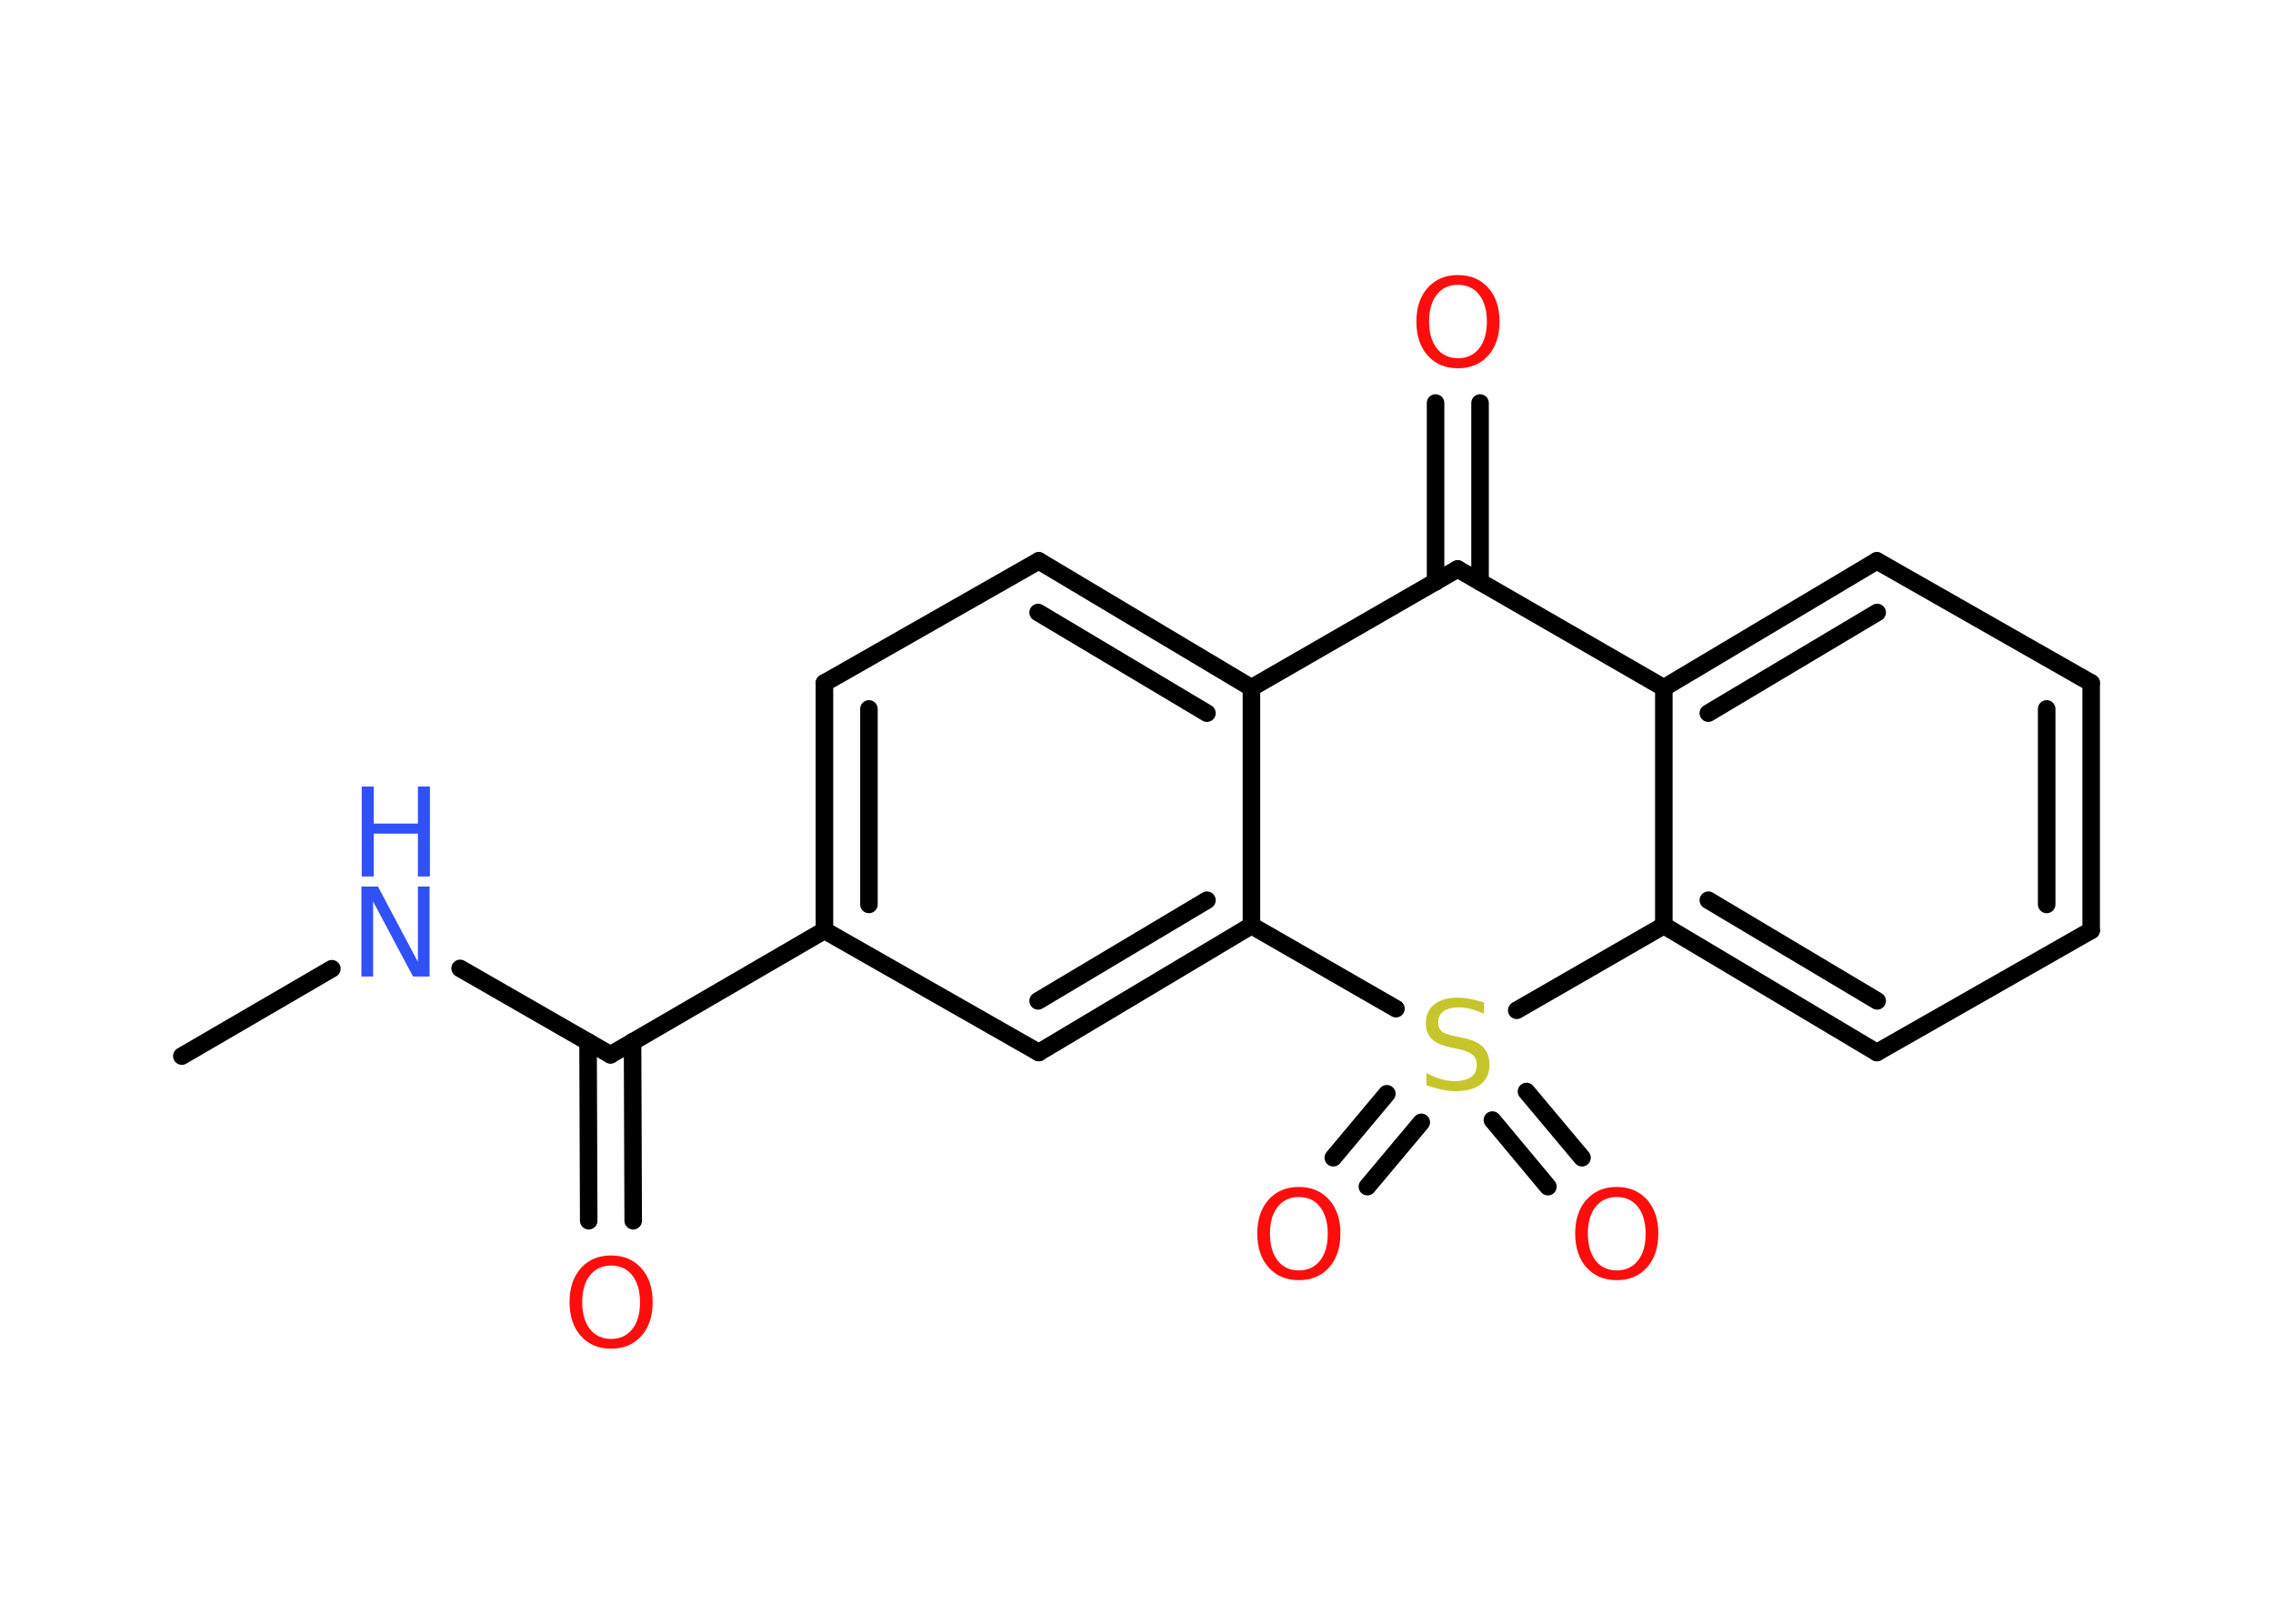 <?xml version='1.0' encoding='UTF-8'?>
<!DOCTYPE svg PUBLIC "-//W3C//DTD SVG 1.1//EN" "http://www.w3.org/Graphics/SVG/1.1/DTD/svg11.dtd">
<svg version='1.2' xmlns='http://www.w3.org/2000/svg' xmlns:xlink='http://www.w3.org/1999/xlink' width='70.0mm' height='50.0mm' viewBox='0 0 70.0 50.0'>
  <desc>Generated by the Chemistry Development Kit (http://github.com/cdk)</desc>
  <g stroke-linecap='round' stroke-linejoin='round' stroke='#000000' stroke-width='.54' fill='#FF0D0D'>
    <rect x='.0' y='.0' width='70.0' height='50.0' fill='#FFFFFF' stroke='none'/>
    <g id='mol1' class='mol'>
      <line id='mol1bnd1' class='bond' x1='5.6' y1='32.52' x2='10.22' y2='29.83'/>
      <line id='mol1bnd2' class='bond' x1='14.17' y1='29.82' x2='18.8' y2='32.48'/>
      <g id='mol1bnd3' class='bond'>
        <line x1='19.48' y1='32.08' x2='19.5' y2='37.59'/>
        <line x1='18.11' y1='32.08' x2='18.13' y2='37.59'/>
      </g>
      <line id='mol1bnd4' class='bond' x1='18.8' y1='32.48' x2='25.39' y2='28.65'/>
      <g id='mol1bnd5' class='bond'>
        <line x1='25.39' y1='21.03' x2='25.39' y2='28.65'/>
        <line x1='26.76' y1='21.83' x2='26.76' y2='27.85'/>
      </g>
      <line id='mol1bnd6' class='bond' x1='25.39' y1='21.03' x2='31.99' y2='17.27'/>
      <g id='mol1bnd7' class='bond'>
        <line x1='38.54' y1='21.18' x2='31.99' y2='17.27'/>
        <line x1='37.17' y1='21.96' x2='31.97' y2='18.86'/>
      </g>
      <line id='mol1bnd8' class='bond' x1='38.54' y1='21.18' x2='38.54' y2='28.5'/>
      <g id='mol1bnd9' class='bond'>
        <line x1='31.99' y1='32.41' x2='38.54' y2='28.5'/>
        <line x1='31.97' y1='30.82' x2='37.17' y2='27.72'/>
      </g>
      <line id='mol1bnd10' class='bond' x1='25.39' y1='28.65' x2='31.99' y2='32.41'/>
      <line id='mol1bnd11' class='bond' x1='38.54' y1='28.5' x2='42.99' y2='31.06'/>
      <g id='mol1bnd12' class='bond'>
        <line x1='43.77' y1='34.56' x2='42.11' y2='36.54'/>
        <line x1='42.71' y1='33.68' x2='41.06' y2='35.65'/>
      </g>
      <g id='mol1bnd13' class='bond'>
        <line x1='47.01' y1='33.61' x2='48.72' y2='35.65'/>
        <line x1='45.96' y1='34.49' x2='47.67' y2='36.54'/>
      </g>
      <line id='mol1bnd14' class='bond' x1='46.71' y1='31.11' x2='51.24' y2='28.5'/>
      <g id='mol1bnd15' class='bond'>
        <line x1='51.24' y1='28.5' x2='57.8' y2='32.41'/>
        <line x1='52.61' y1='27.72' x2='57.81' y2='30.82'/>
      </g>
      <line id='mol1bnd16' class='bond' x1='57.8' y1='32.41' x2='64.4' y2='28.65'/>
      <g id='mol1bnd17' class='bond'>
        <line x1='64.4' y1='28.65' x2='64.4' y2='21.03'/>
        <line x1='63.03' y1='27.85' x2='63.03' y2='21.83'/>
      </g>
      <line id='mol1bnd18' class='bond' x1='64.4' y1='21.03' x2='57.8' y2='17.27'/>
      <g id='mol1bnd19' class='bond'>
        <line x1='57.8' y1='17.27' x2='51.24' y2='21.18'/>
        <line x1='57.81' y1='18.86' x2='52.61' y2='21.96'/>
      </g>
      <line id='mol1bnd20' class='bond' x1='51.24' y1='28.5' x2='51.24' y2='21.18'/>
      <line id='mol1bnd21' class='bond' x1='51.24' y1='21.18' x2='44.89' y2='17.52'/>
      <line id='mol1bnd22' class='bond' x1='38.54' y1='21.18' x2='44.89' y2='17.52'/>
      <g id='mol1bnd23' class='bond'>
        <line x1='44.21' y1='17.92' x2='44.21' y2='12.41'/>
        <line x1='45.58' y1='17.92' x2='45.58' y2='12.41'/>
      </g>
      <g id='mol1atm2' class='atom'>
        <path d='M11.14 27.3h.5l1.23 2.32v-2.32h.36v2.77h-.51l-1.23 -2.31v2.31h-.36v-2.77z' stroke='none' fill='#3050F8'/>
        <path d='M11.14 24.22h.37v1.14h1.36v-1.14h.37v2.77h-.37v-1.32h-1.36v1.32h-.37v-2.77z' stroke='none' fill='#3050F8'/>
      </g>
      <path id='mol1atm4' class='atom' d='M18.82 38.97q-.41 .0 -.65 .3q-.24 .3 -.24 .83q.0 .52 .24 .83q.24 .3 .65 .3q.41 .0 .65 -.3q.24 -.3 .24 -.83q.0 -.52 -.24 -.83q-.24 -.3 -.65 -.3zM18.82 38.66q.58 .0 .93 .39q.35 .39 .35 1.04q.0 .66 -.35 1.05q-.35 .39 -.93 .39q-.58 .0 -.93 -.39q-.35 -.39 -.35 -1.05q.0 -.65 .35 -1.04q.35 -.39 .93 -.39z' stroke='none'/>
      <path id='mol1atm11' class='atom' d='M45.7 30.86v.36q-.21 -.1 -.4 -.15q-.19 -.05 -.37 -.05q-.31 .0 -.47 .12q-.17 .12 -.17 .34q.0 .18 .11 .28q.11 .09 .42 .15l.23 .05q.42 .08 .62 .28q.2 .2 .2 .54q.0 .4 -.27 .61q-.27 .21 -.79 .21q-.2 .0 -.42 -.05q-.22 -.05 -.46 -.13v-.38q.23 .13 .45 .19q.22 .06 .43 .06q.32 .0 .5 -.13q.17 -.13 .17 -.36q.0 -.21 -.13 -.32q-.13 -.11 -.41 -.17l-.23 -.05q-.42 -.08 -.61 -.26q-.19 -.18 -.19 -.49q.0 -.37 .26 -.58q.26 -.21 .71 -.21q.19 .0 .39 .04q.2 .04 .41 .1z' stroke='none' fill='#C6C62C'/>
      <path id='mol1atm12' class='atom' d='M40.0 36.86q-.41 .0 -.65 .3q-.24 .3 -.24 .83q.0 .52 .24 .83q.24 .3 .65 .3q.41 .0 .65 -.3q.24 -.3 .24 -.83q.0 -.52 -.24 -.83q-.24 -.3 -.65 -.3zM40.0 36.55q.58 .0 .93 .39q.35 .39 .35 1.04q.0 .66 -.35 1.05q-.35 .39 -.93 .39q-.58 .0 -.93 -.39q-.35 -.39 -.35 -1.05q.0 -.65 .35 -1.04q.35 -.39 .93 -.39z' stroke='none'/>
      <path id='mol1atm13' class='atom' d='M49.79 36.86q-.41 .0 -.65 .3q-.24 .3 -.24 .83q.0 .52 .24 .83q.24 .3 .65 .3q.41 .0 .65 -.3q.24 -.3 .24 -.83q.0 -.52 -.24 -.83q-.24 -.3 -.65 -.3zM49.79 36.55q.58 .0 .93 .39q.35 .39 .35 1.04q.0 .66 -.35 1.05q-.35 .39 -.93 .39q-.58 .0 -.93 -.39q-.35 -.39 -.35 -1.05q.0 -.65 .35 -1.04q.35 -.39 .93 -.39z' stroke='none'/>
      <path id='mol1atm21' class='atom' d='M44.9 8.77q-.41 .0 -.65 .3q-.24 .3 -.24 .83q.0 .52 .24 .83q.24 .3 .65 .3q.41 .0 .65 -.3q.24 -.3 .24 -.83q.0 -.52 -.24 -.83q-.24 -.3 -.65 -.3zM44.9 8.47q.58 .0 .93 .39q.35 .39 .35 1.04q.0 .66 -.35 1.05q-.35 .39 -.93 .39q-.58 .0 -.93 -.39q-.35 -.39 -.35 -1.05q.0 -.65 .35 -1.04q.35 -.39 .93 -.39z' stroke='none'/>
    </g>
  </g>
</svg>
